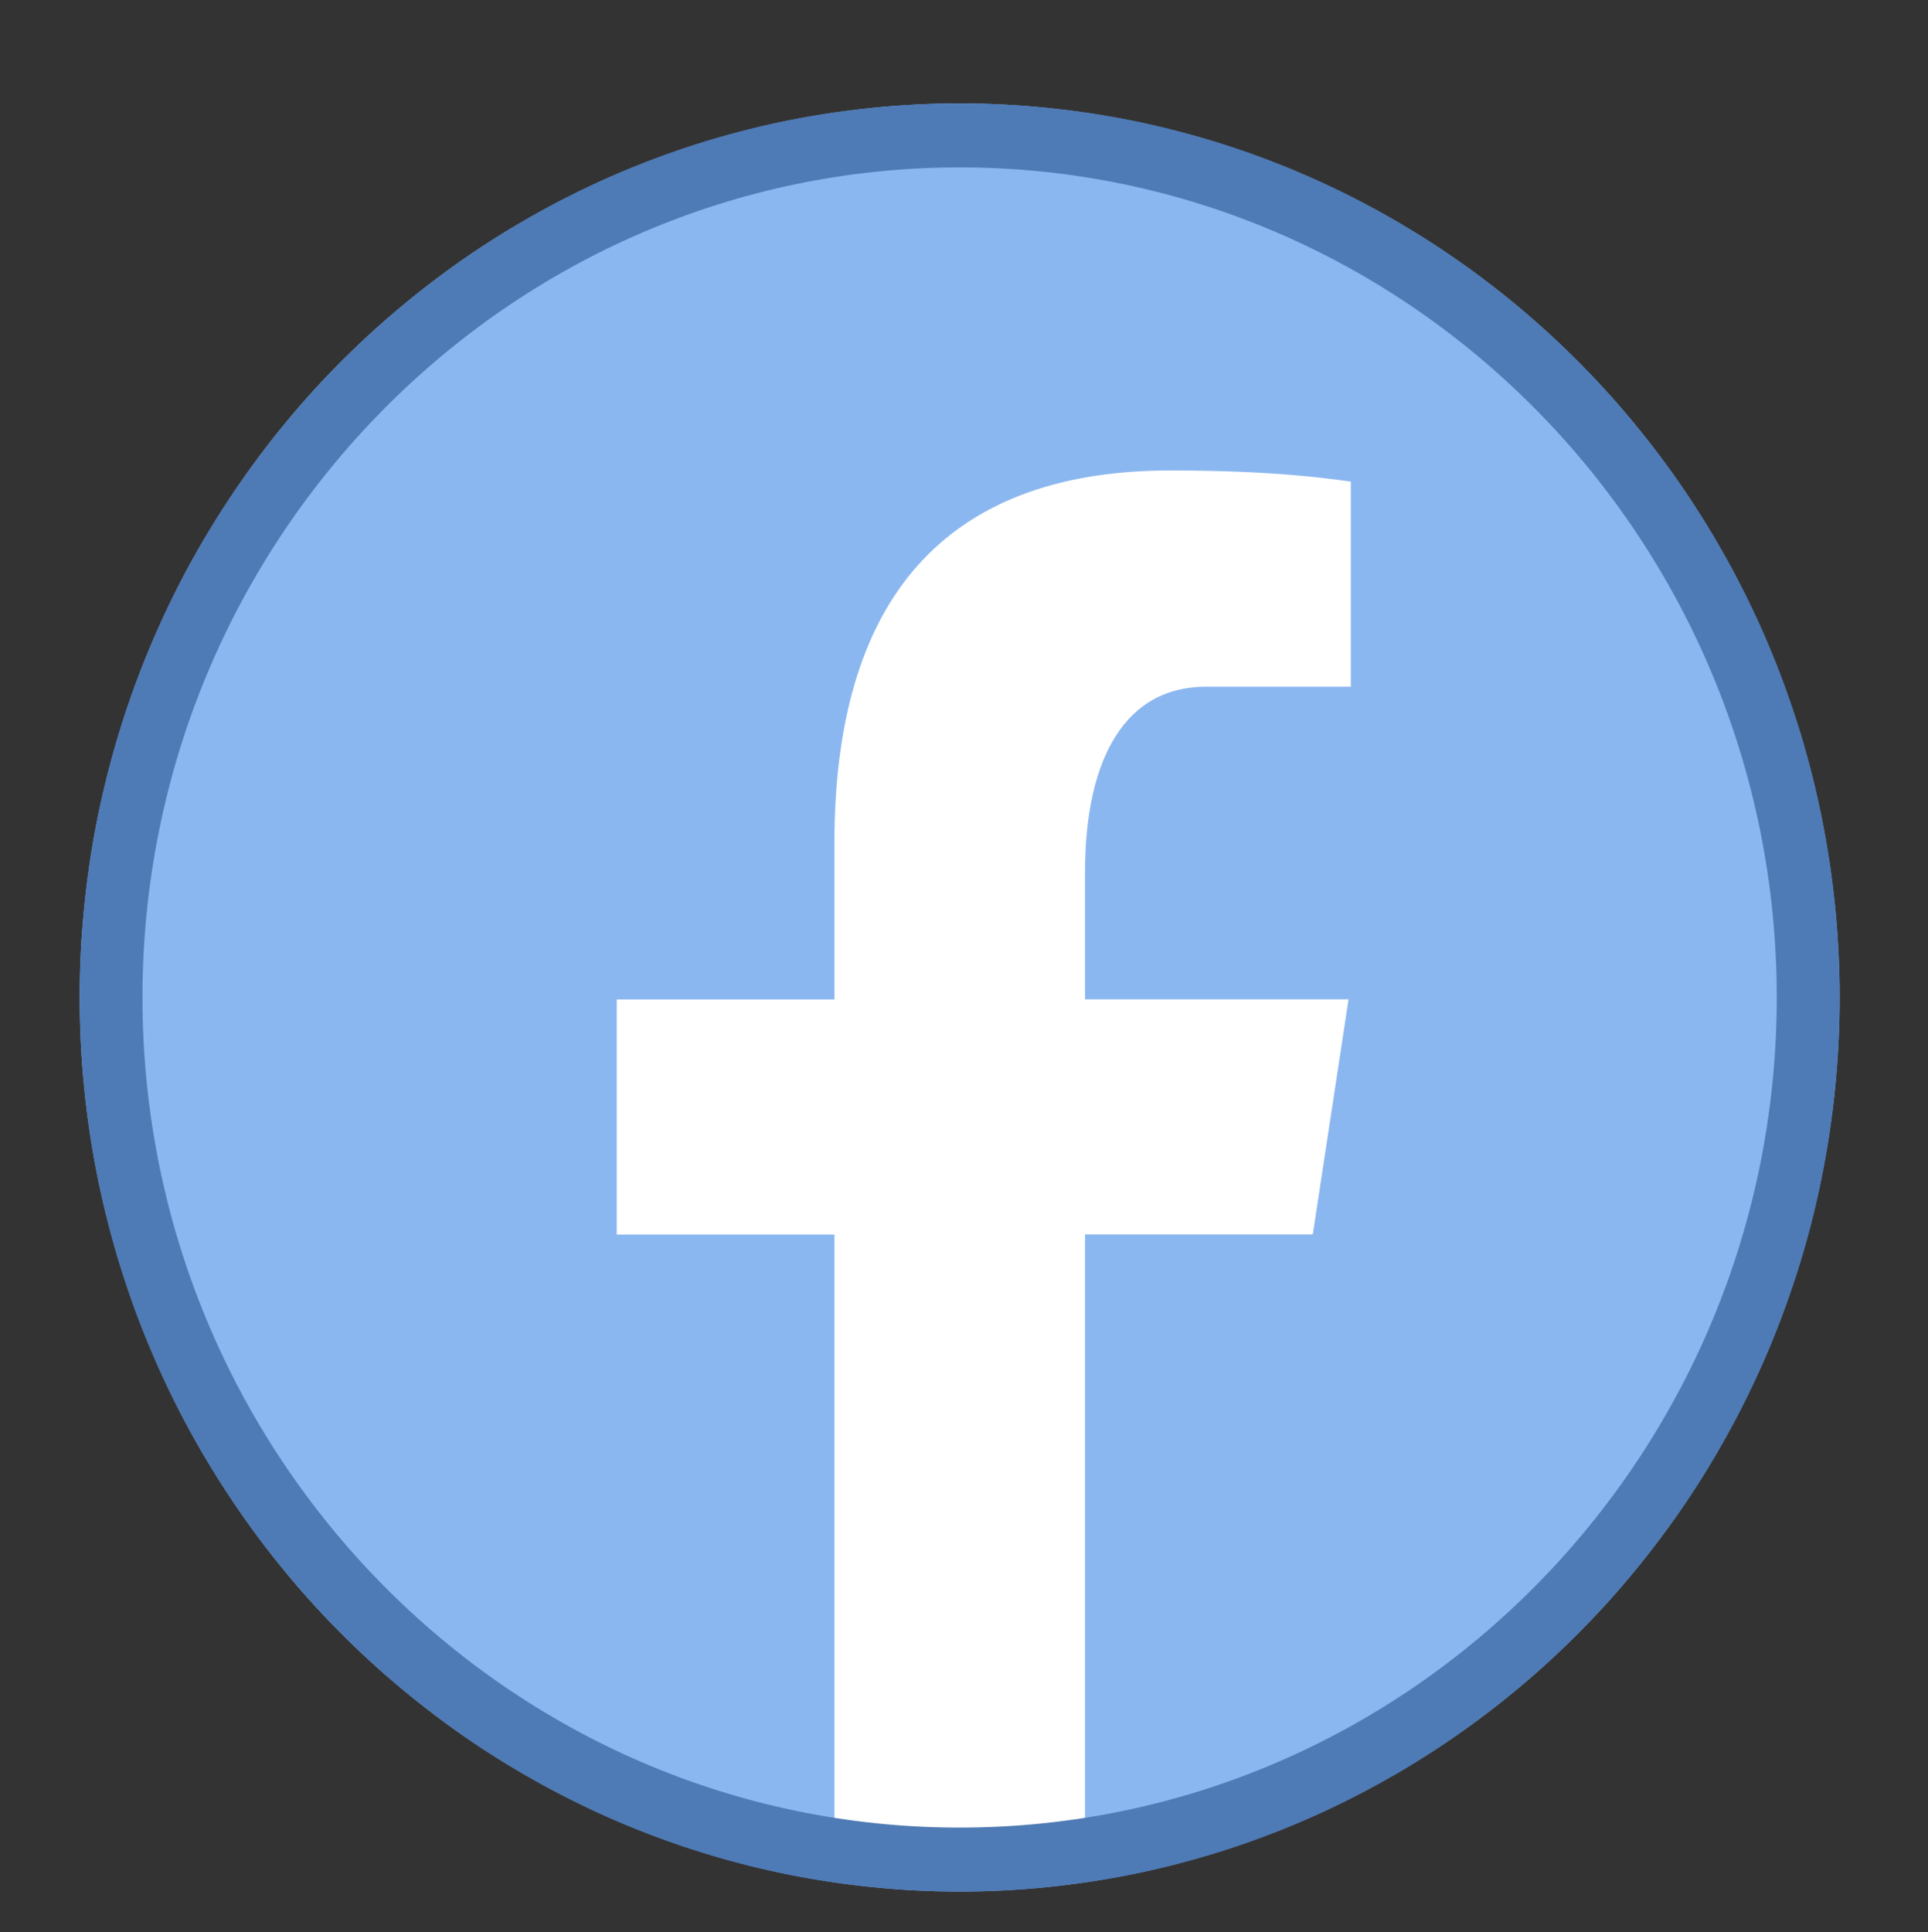 <?xml version="1.0" encoding="UTF-8"?>
<svg xmlns="http://www.w3.org/2000/svg" xmlns:xlink="http://www.w3.org/1999/xlink" width="56.88pt" height="57pt" viewBox="0 0 56.88 57" version="1.2">
<rect x="0" y="0" width="56.88" height="57" fill="#333333" stroke="none"/>
<defs>
<clipPath id="clip1">
  <path d="M 2 3 L 55 3 L 55 55.844 L 2 55.844 Z M 2 3 "/>
</clipPath>
<clipPath id="clip2">
  <path d="M 2 13 L 55 13 L 55 55.844 L 2 55.844 Z M 2 13 "/>
</clipPath>
<clipPath id="clip3">
  <path d="M 2 3 L 55 3 L 55 55.844 L 2 55.844 Z M 2 3 "/>
</clipPath>
</defs>
<g id="surface1">
<g clip-path="url(#clip1)" clip-rule="nonzero">
<path style=" stroke:none;fill-rule:nonzero;fill:rgb(54.509%,71.759%,94.119%);fill-opacity:1;" d="M 28.312 3.051 C 27.461 3.051 26.613 3.094 25.766 3.18 C 24.922 3.266 24.082 3.391 23.246 3.559 C 22.414 3.727 21.59 3.938 20.773 4.188 C 19.961 4.438 19.164 4.73 18.375 5.059 C 17.59 5.391 16.824 5.758 16.074 6.168 C 15.324 6.574 14.594 7.016 13.887 7.496 C 13.18 7.977 12.5 8.492 11.844 9.039 C 11.184 9.586 10.555 10.168 9.953 10.777 C 9.352 11.387 8.781 12.027 8.242 12.695 C 7.703 13.363 7.199 14.055 6.727 14.773 C 6.254 15.492 5.816 16.23 5.414 16.992 C 5.016 17.754 4.652 18.535 4.328 19.332 C 4 20.133 3.715 20.945 3.469 21.77 C 3.223 22.598 3.016 23.434 2.848 24.281 C 2.684 25.129 2.559 25.98 2.477 26.84 C 2.391 27.699 2.352 28.562 2.352 29.426 C 2.352 30.289 2.391 31.152 2.477 32.012 C 2.559 32.871 2.684 33.723 2.848 34.57 C 3.016 35.418 3.223 36.254 3.469 37.082 C 3.715 37.906 4 38.719 4.328 39.52 C 4.652 40.316 5.016 41.098 5.414 41.859 C 5.816 42.621 6.254 43.359 6.727 44.078 C 7.199 44.797 7.703 45.488 8.242 46.156 C 8.781 46.824 9.352 47.465 9.953 48.074 C 10.555 48.684 11.184 49.266 11.844 49.812 C 12.5 50.359 13.18 50.875 13.887 51.355 C 14.594 51.836 15.324 52.277 16.074 52.684 C 16.824 53.094 17.59 53.461 18.375 53.793 C 19.164 54.121 19.961 54.414 20.773 54.664 C 21.59 54.914 22.414 55.125 23.246 55.293 C 24.082 55.461 24.922 55.586 25.766 55.672 C 26.613 55.758 27.461 55.801 28.312 55.801 C 29.16 55.801 30.012 55.758 30.855 55.672 C 31.703 55.586 32.543 55.461 33.375 55.293 C 34.211 55.125 35.035 54.914 35.848 54.664 C 36.66 54.414 37.461 54.121 38.246 53.793 C 39.031 53.461 39.801 53.094 40.551 52.684 C 41.301 52.277 42.027 51.836 42.734 51.355 C 43.441 50.875 44.125 50.359 44.781 49.812 C 45.438 49.266 46.066 48.684 46.668 48.074 C 47.27 47.465 47.84 46.824 48.379 46.156 C 48.918 45.488 49.426 44.797 49.898 44.078 C 50.371 43.359 50.805 42.621 51.207 41.859 C 51.609 41.098 51.973 40.316 52.297 39.52 C 52.621 38.719 52.906 37.906 53.156 37.082 C 53.402 36.254 53.609 35.418 53.773 34.57 C 53.938 33.723 54.062 32.871 54.148 32.012 C 54.23 31.152 54.273 30.289 54.273 29.426 C 54.273 28.562 54.23 27.699 54.148 26.84 C 54.062 25.98 53.938 25.129 53.773 24.281 C 53.609 23.434 53.402 22.598 53.156 21.77 C 52.906 20.945 52.621 20.133 52.297 19.332 C 51.973 18.535 51.609 17.754 51.207 16.992 C 50.805 16.23 50.371 15.492 49.898 14.773 C 49.426 14.055 48.918 13.363 48.379 12.695 C 47.84 12.027 47.27 11.387 46.668 10.777 C 46.066 10.168 45.438 9.586 44.781 9.039 C 44.125 8.492 43.441 7.977 42.734 7.496 C 42.027 7.016 41.301 6.574 40.551 6.168 C 39.801 5.758 39.031 5.391 38.246 5.059 C 37.461 4.73 36.66 4.438 35.848 4.188 C 35.035 3.938 34.211 3.727 33.375 3.559 C 32.543 3.391 31.703 3.266 30.855 3.18 C 30.012 3.094 29.16 3.051 28.312 3.051 Z M 28.312 3.051 "/>
</g>
<g clip-path="url(#clip2)" clip-rule="nonzero">
<path style=" stroke:none;fill-rule:nonzero;fill:rgb(100%,100%,100%);fill-opacity:1;" d="M 54.125 32.211 C 54.129 32.176 54.137 32.137 54.141 32.102 C 54.137 32.137 54.129 32.176 54.125 32.211 Z M 2.48 32.09 C 2.488 32.141 2.496 32.191 2.504 32.242 C 2.496 32.191 2.488 32.141 2.48 32.09 Z M 32.012 36.414 L 38.73 36.414 L 39.785 29.48 L 32.012 29.48 L 32.012 25.691 C 32.012 22.812 32.941 20.258 35.59 20.258 L 39.852 20.258 L 39.852 14.207 C 39.105 14.105 37.523 13.879 34.527 13.879 C 28.281 13.879 24.617 17.234 24.617 24.871 L 24.617 29.484 L 18.195 29.484 L 18.195 36.418 L 24.617 36.418 L 24.617 55.105 C 25.887 55.297 27.176 55.43 28.5 55.43 C 29.691 55.43 30.859 55.32 32.012 55.16 Z M 32.012 36.414 "/>
</g>
<g clip-path="url(#clip3)" clip-rule="nonzero">
<path style=" stroke:none;fill-rule:nonzero;fill:rgb(30.589%,47.839%,70.979%);fill-opacity:1;" d="M 28.312 4.938 C 41.602 4.938 52.418 15.922 52.418 29.426 C 52.418 42.93 41.602 53.914 28.312 53.914 C 15.02 53.914 4.203 42.93 4.203 29.426 C 4.203 15.922 15.02 4.938 28.312 4.938 M 28.312 3.051 C 13.973 3.051 2.352 14.859 2.352 29.426 C 2.352 43.992 13.973 55.801 28.312 55.801 C 42.648 55.801 54.273 43.992 54.273 29.426 C 54.273 14.859 42.648 3.051 28.312 3.051 Z M 28.312 3.051 "/>
</g>
</g>
</svg>
